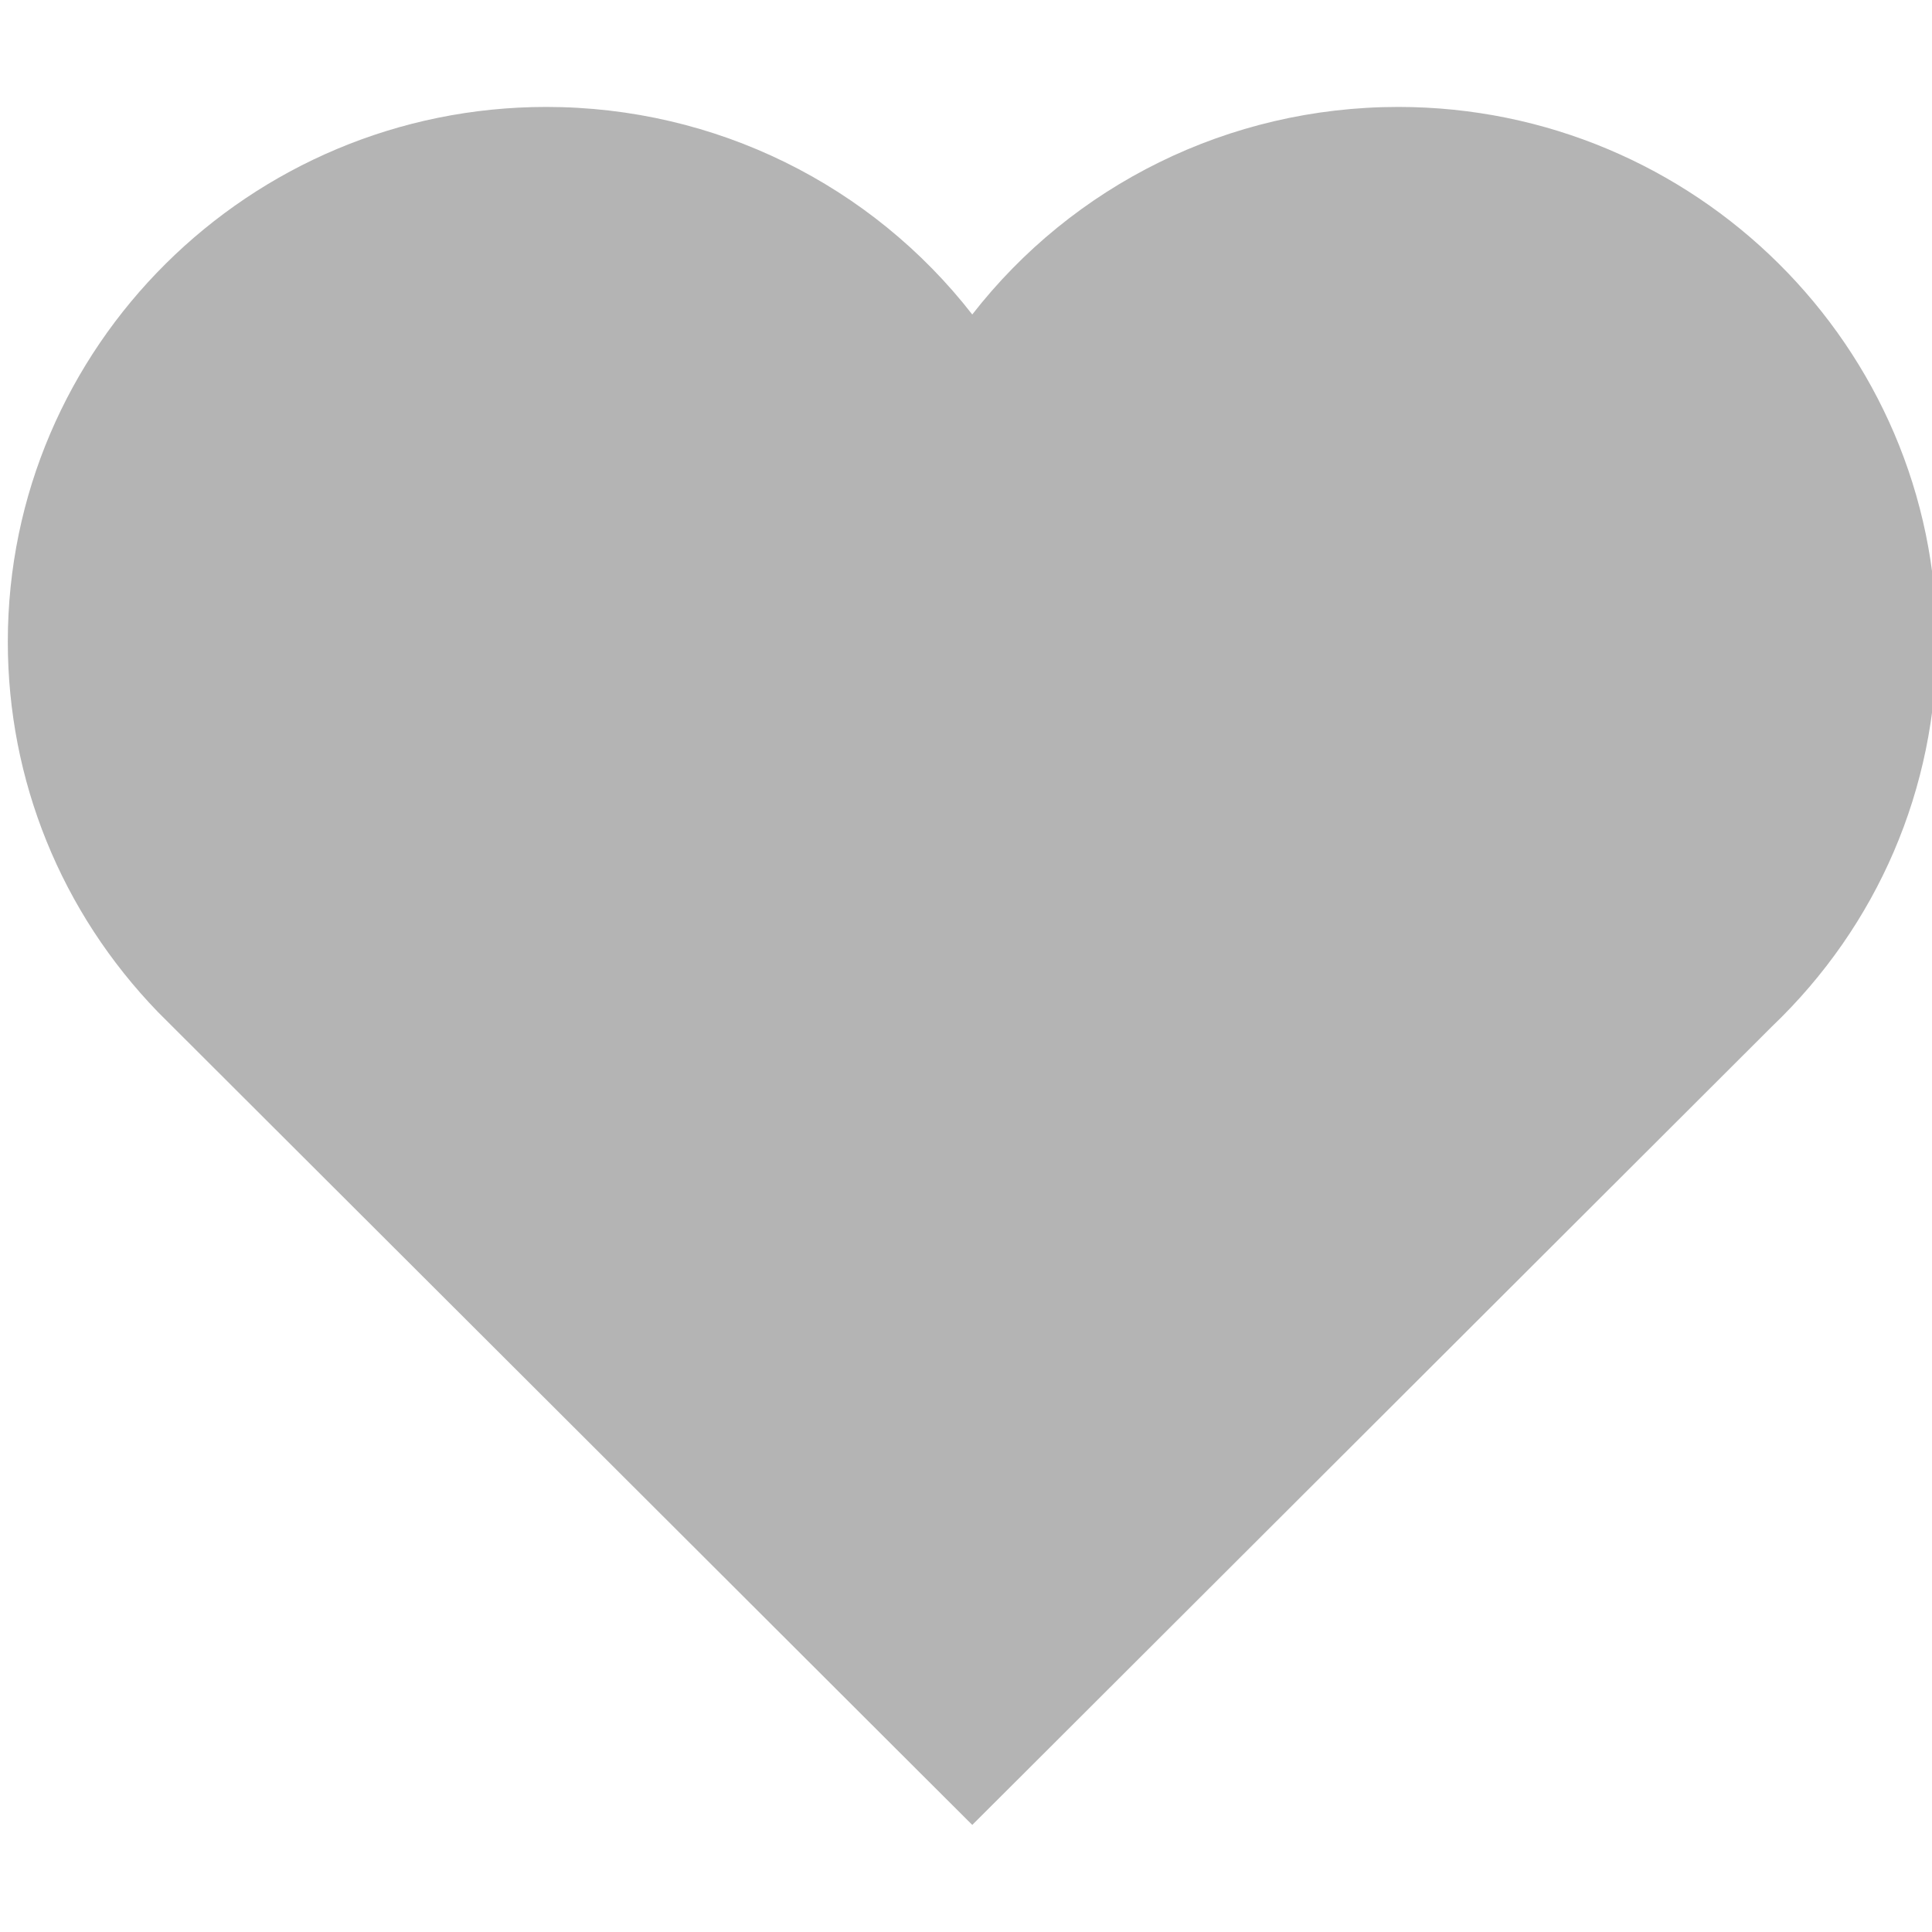 <svg xmlns="http://www.w3.org/2000/svg" xmlns:xlink="http://www.w3.org/1999/xlink" version="1.1" width="100" height="100" viewBox="0 0 100 100" xml:space="preserve">
<desc>Created with Fabric.js 3.5.0</desc>
<defs>
</defs>
<rect x="0" y="0" width="100%" height="100%" fill="rgba(180,180,180,0)"/>
<g transform="matrix(1 0 0 1 50 50)" id="431757">
<g style="" vector-effect="non-scaling-stroke">
		<g transform="matrix(1 0 0 1 0 0)">
<rect style="stroke: none; stroke-width: 1; stroke-dasharray: none; stroke-linecap: butt; stroke-dashoffset: 0; stroke-linejoin: miter; stroke-miterlimit: 4; is-custom-font: none; font-file-url: none; fill: rgb(180,180,180); fill-opacity: 0; fill-rule: nonzero; opacity: 1;" x="-50" y="-50" rx="0" ry="0" width="100" height="100"/>
</g>
		<g transform="matrix(0.26 0 0 0.257 0.324 -0.004)" id="278737">
<path style="stroke: none; stroke-width: 1; stroke-dasharray: none; stroke-linecap: butt; stroke-dashoffset: 0; stroke-linejoin: miter; stroke-miterlimit: 4; is-custom-font: none; font-file-url: none; fill: rgb(180,180,180); fill-rule: nonzero; opacity: 1;" vector-effect="non-scaling-stroke" transform=" translate(-256, -256)" d="M 340.8 83 C 307 83 276 98.8 256 124.8 c -20 -26 -51 -41.8 -84.8 -41.8 C 112.1 83 64 131.3 64 190.7 c 0 27.9 10.6 54.4 29.9 74.6 L 245.1 418 l 10.9 11 l 10.9 -11 l 148.3 -149.8 c 21 -20.3 32.8 -47.9 32.8 -77.5 C 448 131.3 399.9 83 340.8 83 L 340.8 83 z" stroke-linecap="round"/>
</g>
</g>
</g>
</svg>